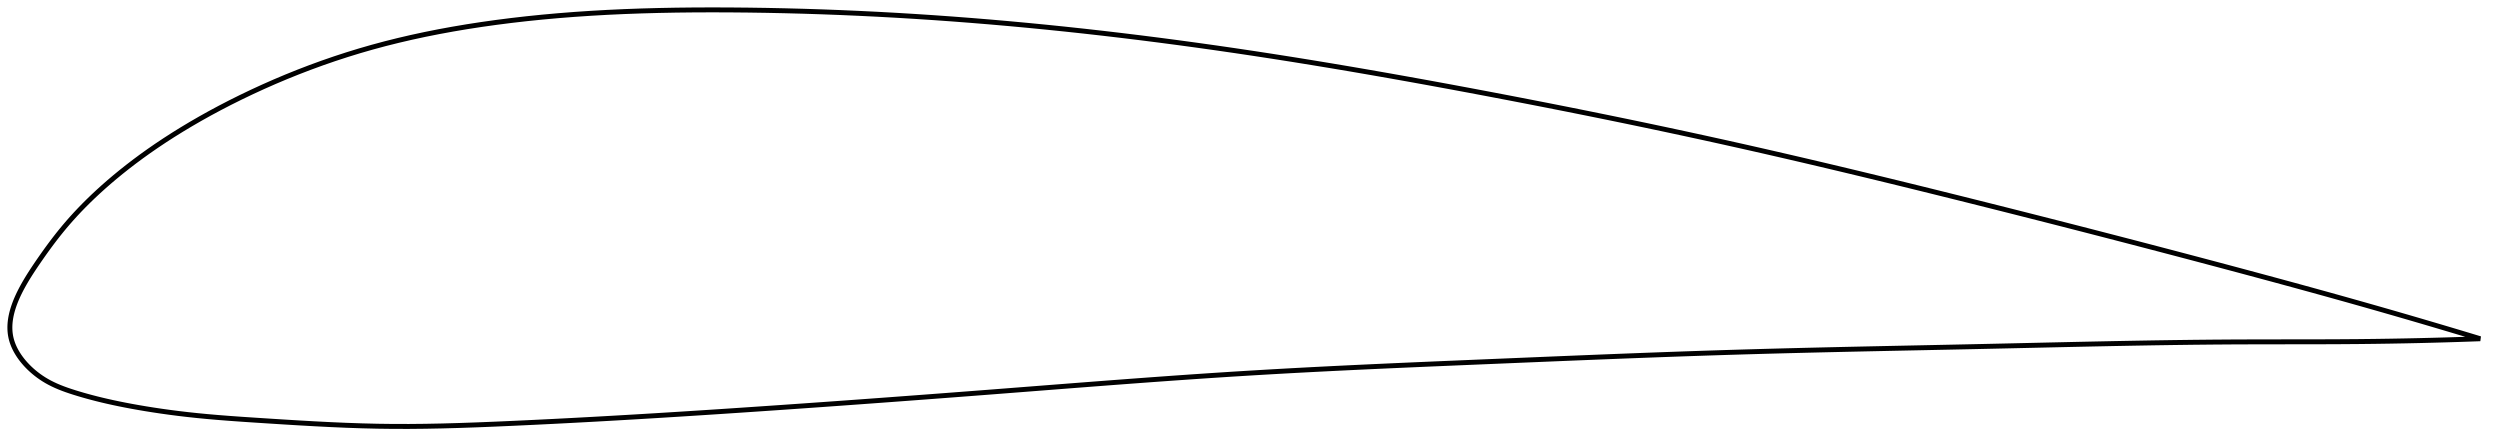<?xml version="1.0" encoding="utf-8" ?>
<svg baseProfile="full" height="180.714" version="1.1" width="1012.54" xmlns="http://www.w3.org/2000/svg" xmlns:ev="http://www.w3.org/2001/xml-events" xmlns:xlink="http://www.w3.org/1999/xlink"><defs /><polygon fill="none" points="1004.54,137.197 1000.685,136.03 996.052,134.636 991.204,133.188 986.127,131.682 980.804,130.115 975.222,128.484 969.368,126.788 963.235,125.027 956.822,123.202 950.138,121.319 943.203,119.384 936.046,117.405 928.7,115.393 921.2,113.354 913.579,111.298 905.864,109.229 898.072,107.151 890.212,105.066 882.294,102.976 874.325,100.883 866.313,98.789 858.267,96.697 850.194,94.609 842.102,92.526 833.999,90.45 825.891,88.384 817.784,86.327 809.683,84.282 801.594,82.25 793.521,80.231 785.466,78.228 777.433,76.242 769.422,74.275 761.434,72.329 753.469,70.404 745.526,68.501 737.603,66.622 729.698,64.766 721.808,62.935 713.929,61.128 706.057,59.345 698.187,57.588 690.313,55.854 682.432,54.142 674.539,52.452 666.632,50.781 658.709,49.13 650.768,47.496 642.81,45.881 634.835,44.282 626.845,42.701 618.843,41.137 610.833,39.59 602.819,38.061 594.806,36.55 586.801,35.059 578.809,33.59 570.834,32.146 562.88,30.728 554.95,29.338 547.045,27.978 539.167,26.65 531.318,25.354 523.496,24.091 515.702,22.864 507.935,21.671 500.192,20.515 492.473,19.396 484.774,18.314 477.095,17.269 469.433,16.261 461.786,15.29 454.153,14.358 446.533,13.462 438.923,12.605 431.322,11.786 423.729,11.006 416.142,10.265 408.56,9.563 400.981,8.901 393.405,8.28 385.83,7.699 378.256,7.158 370.684,6.66 363.114,6.202 355.548,5.787 347.99,5.415 340.443,5.085 332.911,4.799 325.399,4.556 317.914,4.358 310.46,4.202 303.045,4.091 295.676,4.023 288.36,4.0 281.105,4.026 273.919,4.105 266.808,4.241 259.78,4.435 252.839,4.69 245.99,5.008 239.24,5.391 232.59,5.84 226.045,6.355 219.607,6.936 213.278,7.583 207.06,8.297 200.953,9.076 194.958,9.92 189.075,10.828 183.304,11.803 177.642,12.844 172.084,13.953 166.624,15.131 161.255,16.382 155.969,17.706 150.759,19.108 145.616,20.589 140.532,22.152 135.502,23.795 130.525,25.516 125.603,27.312 120.739,29.18 115.941,31.114 111.216,33.109 106.575,35.157 102.029,37.249 97.588,39.376 93.263,41.53 89.063,43.704 84.994,45.891 81.059,48.087 77.259,50.285 73.593,52.484 70.061,54.679 66.66,56.87 63.392,59.051 60.256,61.221 57.252,63.373 54.378,65.505 51.634,67.612 49.016,69.69 46.523,71.735 44.154,73.744 41.904,75.716 39.768,77.649 37.741,79.543 35.817,81.4 33.991,83.22 32.257,85.005 30.611,86.755 29.048,88.472 27.563,90.158 26.151,91.814 24.804,93.444 23.515,95.049 22.279,96.632 21.091,98.191 19.949,99.726 18.848,101.235 17.788,102.716 16.765,104.168 15.777,105.591 14.824,106.982 13.909,108.34 13.035,109.663 12.205,110.952 11.419,112.206 10.676,113.428 9.978,114.619 9.323,115.78 8.709,116.913 8.137,118.02 7.604,119.103 7.111,120.163 6.656,121.201 6.238,122.22 5.858,123.22 5.513,124.203 5.205,125.169 4.932,126.121 4.693,127.059 4.49,127.984 4.322,128.897 4.188,129.799 4.09,130.69 4.027,131.573 4.0,132.447 4.009,133.314 4.056,134.173 4.141,135.027 4.264,135.876 4.429,136.72 4.635,137.561 4.884,138.4 5.175,139.236 5.508,140.069 5.882,140.901 6.297,141.731 6.754,142.56 7.252,143.386 7.792,144.211 8.374,145.033 8.999,145.853 9.667,146.67 10.381,147.482 11.139,148.29 11.944,149.091 12.796,149.885 13.696,150.669 14.645,151.441 15.643,152.198 16.692,152.937 17.79,153.652 18.938,154.339 20.137,154.999 21.389,155.631 22.695,156.237 24.059,156.819 25.481,157.379 26.965,157.92 28.511,158.447 30.122,158.965 31.801,159.48 33.55,159.996 35.374,160.51 37.279,161.024 39.269,161.536 41.349,162.047 43.527,162.555 45.807,163.061 48.196,163.565 50.7,164.065 53.327,164.563 56.083,165.057 58.976,165.548 62.014,166.033 65.206,166.512 68.564,166.981 72.099,167.438 75.825,167.88 79.757,168.303 83.919,168.706 88.338,169.09 93.046,169.457 98.068,169.815 103.416,170.171 109.08,170.537 115.016,170.914 121.162,171.287 127.445,171.643 133.799,171.968 140.174,172.247 146.544,172.469 152.91,172.626 159.297,172.708 165.749,172.714 172.314,172.649 179.034,172.518 185.949,172.325 193.094,172.077 200.493,171.779 208.15,171.44 216.048,171.071 224.151,170.671 232.418,170.243 240.806,169.79 249.272,169.313 257.776,168.817 266.286,168.304 274.775,167.777 283.227,167.239 291.635,166.692 299.997,166.136 308.322,165.573 316.622,165.004 324.912,164.426 333.201,163.841 341.5,163.248 349.814,162.646 358.148,162.036 366.504,161.417 374.881,160.791 383.278,160.157 391.69,159.516 400.107,158.87 408.521,158.218 416.919,157.565 425.291,156.912 433.629,156.264 441.928,155.623 450.185,154.992 458.4,154.374 466.573,153.771 474.71,153.186 482.815,152.62 490.895,152.074 498.961,151.551 507.021,151.053 515.089,150.579 523.177,150.127 531.293,149.695 539.445,149.28 547.641,148.88 555.883,148.493 564.175,148.116 572.517,147.748 580.906,147.387 589.337,147.03 597.803,146.675 606.293,146.32 614.794,145.965 623.293,145.611 631.78,145.26 640.246,144.915 648.684,144.576 657.091,144.246 665.465,143.926 673.805,143.617 682.115,143.321 690.396,143.04 698.656,142.774 706.901,142.524 715.14,142.29 723.38,142.071 731.628,141.865 739.89,141.669 748.168,141.481 756.465,141.3 764.781,141.124 773.115,140.95 781.466,140.778 789.828,140.604 798.195,140.427 806.561,140.245 814.915,140.058 823.25,139.869 831.556,139.681 839.825,139.497 848.05,139.32 856.224,139.153 864.342,138.999 872.397,138.859 880.386,138.738 888.305,138.636 896.151,138.556 903.921,138.5 911.612,138.469 919.217,138.454 926.72,138.446 934.095,138.439 941.312,138.423 948.34,138.392 955.148,138.342 961.712,138.269 968.017,138.176 974.057,138.066 979.834,137.942 985.356,137.805 990.635,137.659 995.683,137.504 1000.515,137.342 1004.54,137.197" stroke="black" stroke-width="2.0" /></svg>